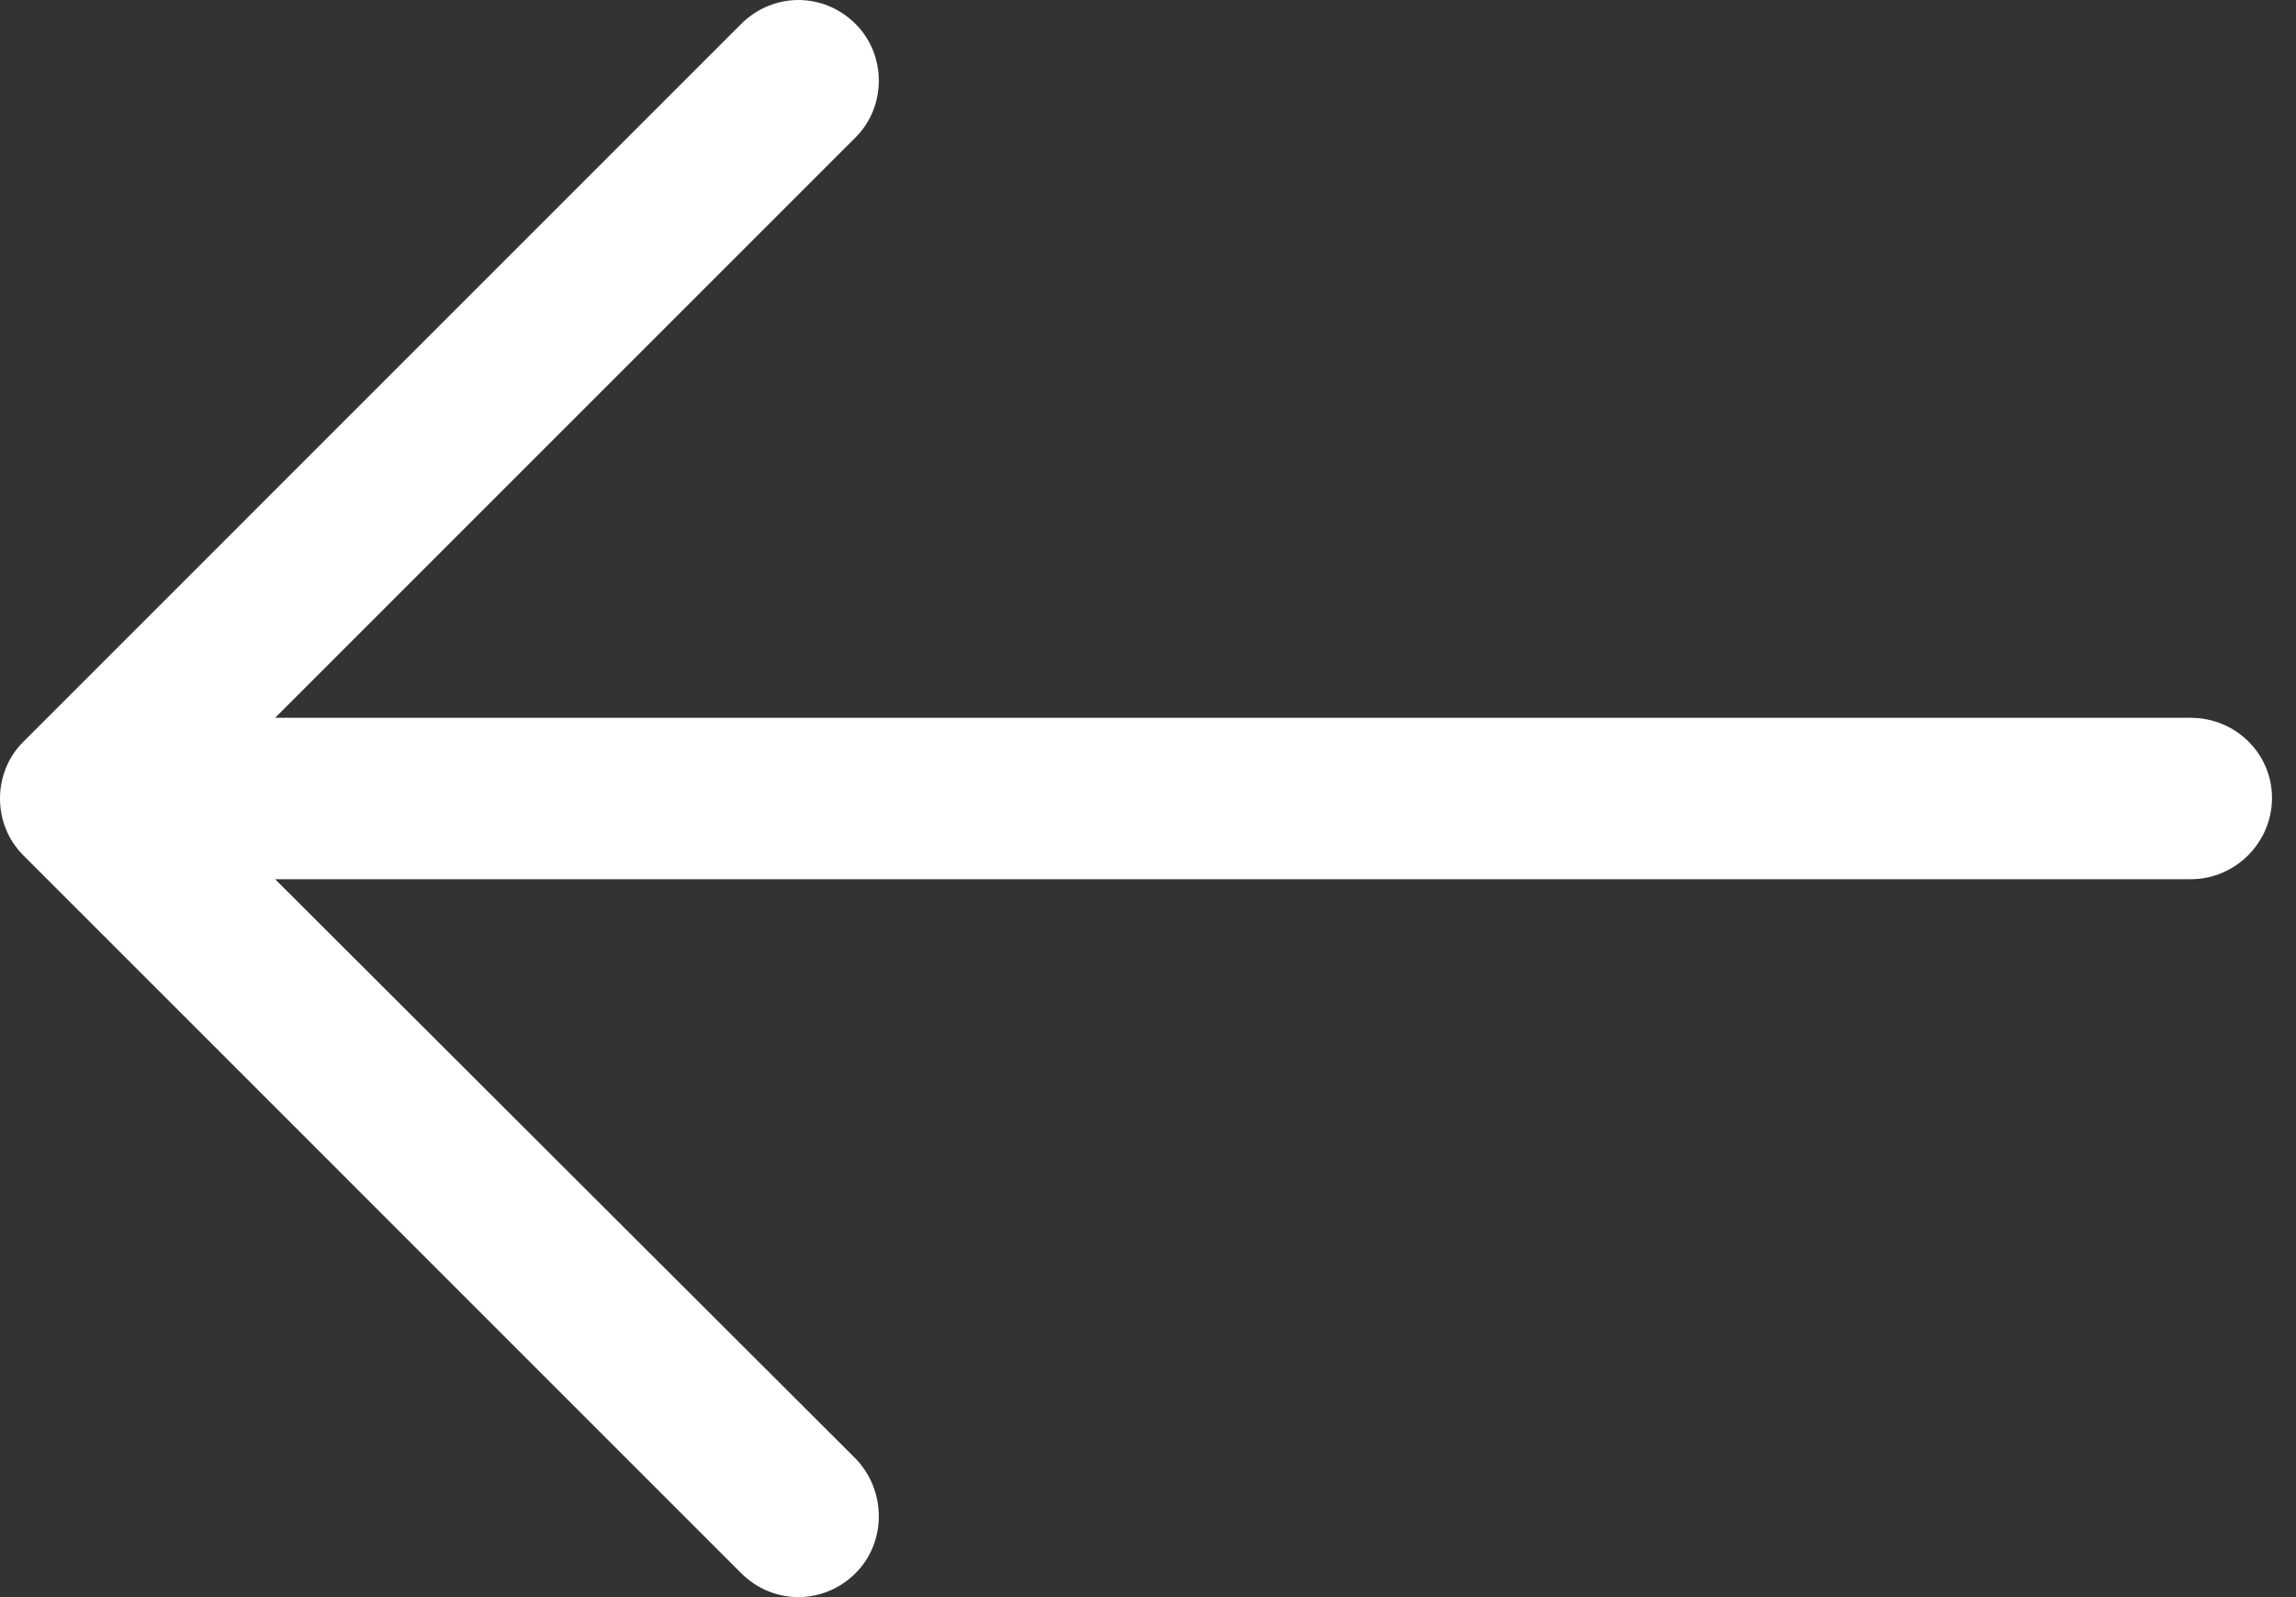 <svg width="46" height="32" viewBox="0 0 46 32" fill="none" xmlns="http://www.w3.org/2000/svg">
<rect x="0" y="0" width="46" height="32" fill="#333333" stroke="none"/>
<path d="M14.848 0.481C15.49 -0.16 16.5 -0.16 17.142 0.481C17.762 1.101 17.762 2.133 17.142 2.752L5.512 14.382H43.89C44.785 14.382 45.519 15.093 45.519 15.988C45.519 16.882 44.785 17.616 43.89 17.616H5.512L17.142 29.225C17.762 29.867 17.762 30.9 17.142 31.519C16.5 32.16 15.49 32.16 14.848 31.519L0.465 17.135C-0.155 16.515 -0.155 15.483 0.465 14.865L14.848 0.481Z" fill="white"/>
</svg>
